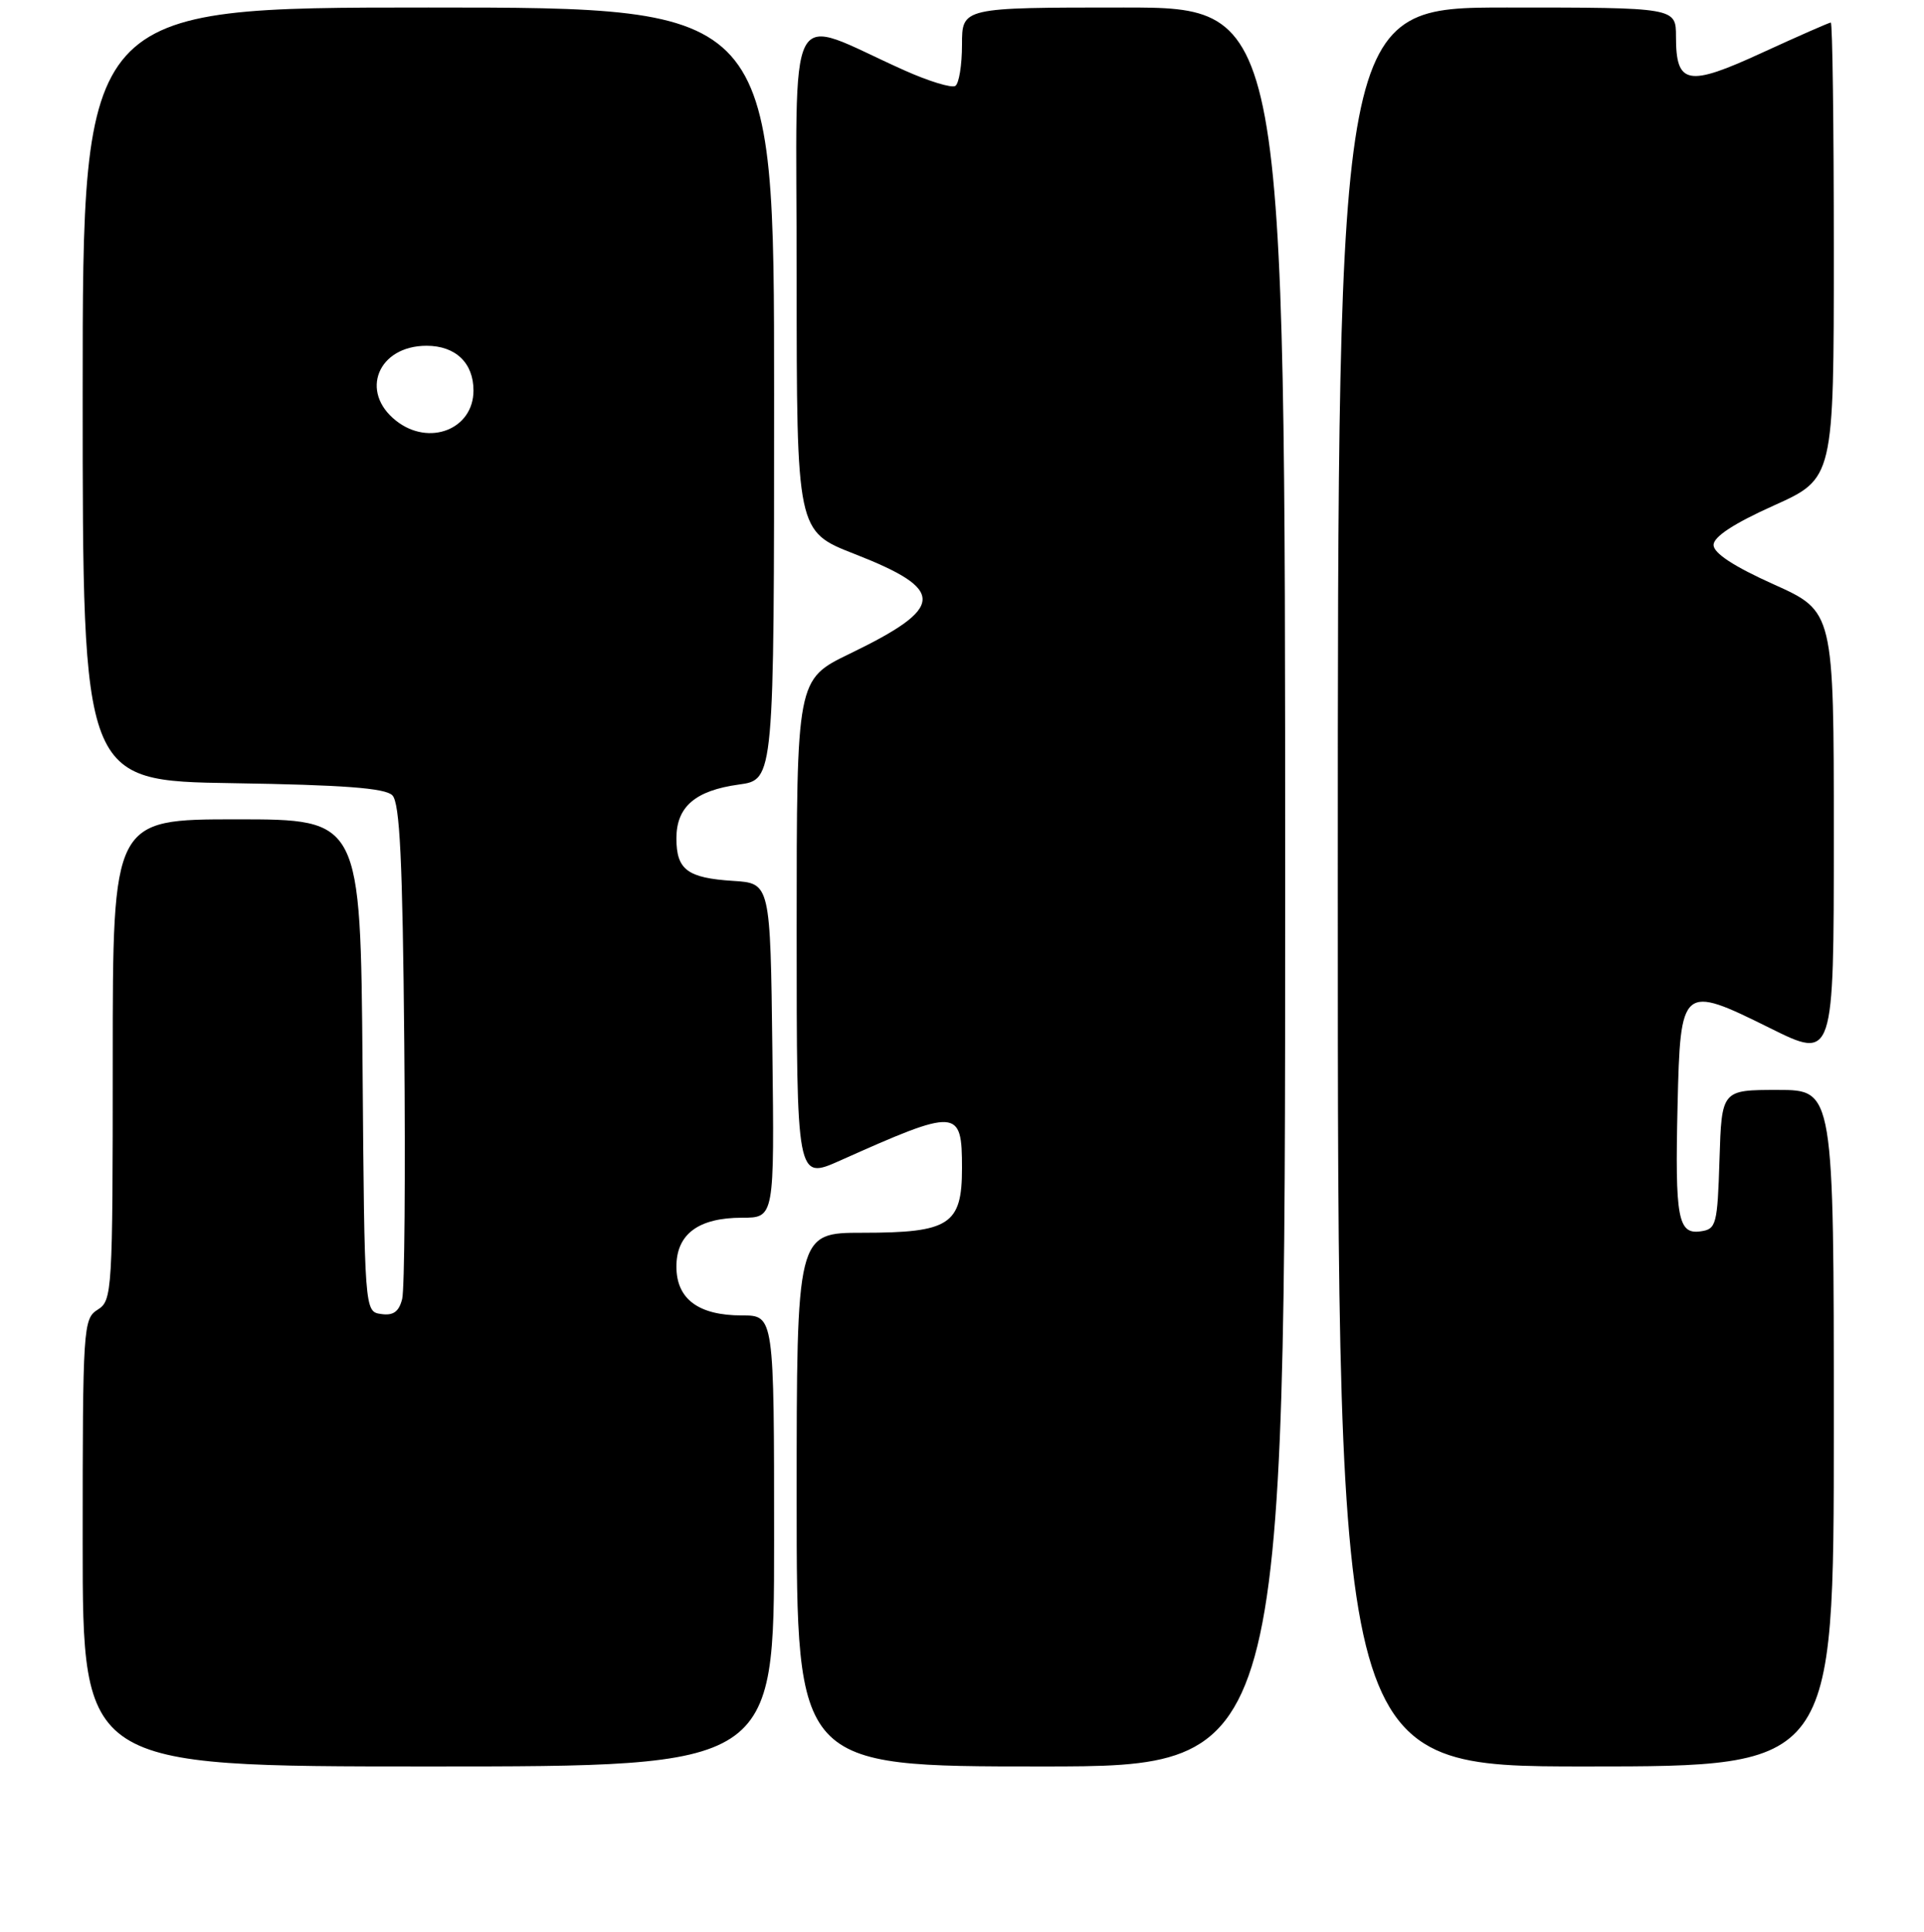 <?xml version="1.0" encoding="UTF-8" standalone="no"?>
<!DOCTYPE svg PUBLIC "-//W3C//DTD SVG 1.1//EN" "http://www.w3.org/Graphics/SVG/1.1/DTD/svg11.dtd" >
<svg xmlns="http://www.w3.org/2000/svg" xmlns:xlink="http://www.w3.org/1999/xlink" version="1.1" viewBox="0 0 256 257">
 <g >
 <path fill="currentColor"
d=" M 103.00 205.00 C 103.00 175.00 103.00 175.00 98.72 175.00 C 92.93 175.00 90.00 172.82 90.00 168.50 C 90.00 164.18 92.93 162.00 98.74 162.00 C 103.04 162.00 103.04 162.00 102.77 139.75 C 102.50 117.50 102.50 117.50 97.53 117.19 C 91.46 116.80 90.00 115.71 90.00 111.53 C 90.00 107.32 92.51 105.17 98.32 104.37 C 103.00 103.73 103.00 103.73 103.00 52.36 C 103.00 1.00 103.00 1.00 57.00 1.00 C 11.00 1.00 11.00 1.00 11.00 52.44 C 11.00 103.88 11.00 103.88 30.95 104.19 C 45.64 104.42 51.25 104.84 52.20 105.80 C 53.20 106.80 53.57 114.47 53.79 138.80 C 53.95 156.23 53.83 171.54 53.51 172.81 C 53.08 174.51 52.33 175.05 50.71 174.81 C 48.50 174.50 48.50 174.50 48.24 141.75 C 47.97 109.00 47.97 109.00 31.49 109.00 C 15.00 109.00 15.00 109.00 15.00 140.99 C 15.00 171.90 14.93 173.03 13.00 174.23 C 11.07 175.44 11.00 176.56 11.00 205.24 C 11.00 235.00 11.00 235.00 57.00 235.00 C 103.00 235.00 103.00 235.00 103.00 205.00 Z  M 171.00 118.00 C 171.00 1.00 171.00 1.00 149.50 1.00 C 128.00 1.00 128.00 1.00 128.00 5.94 C 128.00 8.66 127.60 11.13 127.11 11.43 C 126.62 11.74 123.58 10.81 120.36 9.37 C 104.26 2.19 106.00 -1.15 106.00 36.88 C 106.00 70.69 106.00 70.69 113.71 73.70 C 125.93 78.48 125.82 80.80 113.04 86.98 C 106.00 90.39 106.00 90.39 106.00 123.68 C 106.00 156.97 106.00 156.97 111.75 154.41 C 127.45 147.39 128.00 147.42 128.00 155.41 C 128.00 162.93 126.35 164.00 114.78 164.00 C 106.00 164.00 106.00 164.00 106.00 199.50 C 106.00 235.00 106.00 235.00 138.50 235.00 C 171.00 235.00 171.00 235.00 171.00 118.00 Z  M 244.00 190.00 C 244.00 145.00 244.00 145.00 236.54 145.00 C 229.08 145.00 229.08 145.00 228.79 154.25 C 228.52 162.93 228.36 163.52 226.29 163.81 C 223.26 164.25 222.86 162.08 223.21 147.11 C 223.58 131.10 223.76 130.95 235.48 136.76 C 244.00 140.99 244.00 140.99 244.00 111.16 C 244.00 81.34 244.00 81.34 236.00 77.74 C 230.70 75.36 228.00 73.59 228.00 72.50 C 228.00 71.41 230.70 69.64 236.00 67.26 C 244.00 63.66 244.00 63.66 244.00 33.33 C 244.00 16.65 243.82 3.00 243.60 3.00 C 243.38 3.00 239.27 4.81 234.47 7.01 C 224.55 11.58 223.00 11.29 223.00 4.88 C 223.00 1.00 223.00 1.00 200.50 1.00 C 178.00 1.00 178.00 1.00 178.00 118.00 C 178.00 235.00 178.00 235.00 211.00 235.00 C 244.00 235.00 244.00 235.00 244.00 190.00 Z  M 52.71 55.98 C 47.80 52.13 50.29 46.00 56.76 46.00 C 60.61 46.00 63.00 48.28 63.00 51.95 C 63.00 57.12 57.09 59.43 52.71 55.98 Z "/>
</g>
</svg>